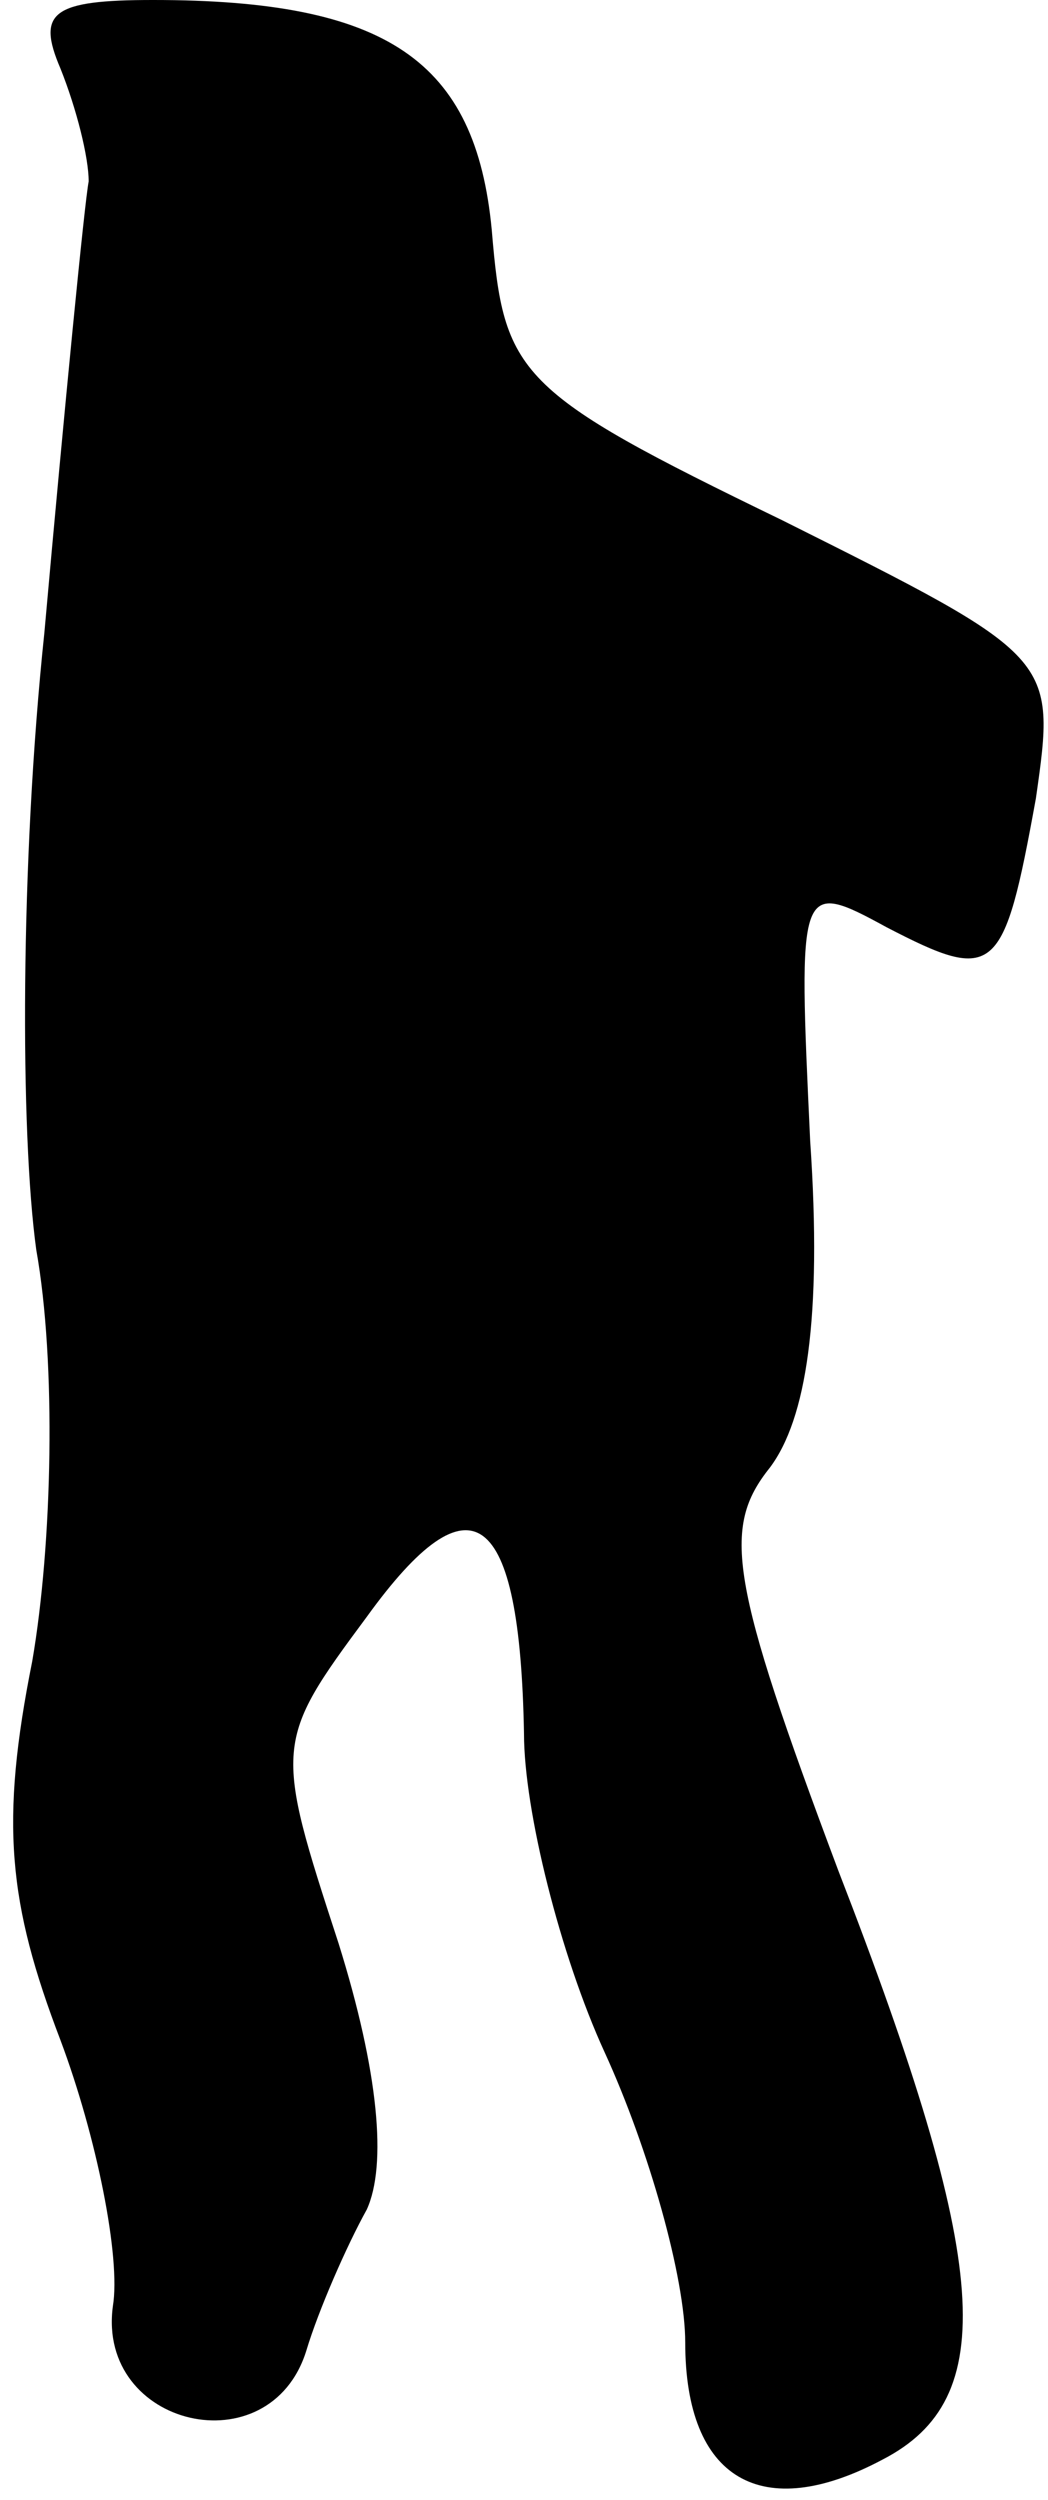 <?xml version="1.0" standalone="no"?>
<!DOCTYPE svg PUBLIC "-//W3C//DTD SVG 20010904//EN"
 "http://www.w3.org/TR/2001/REC-SVG-20010904/DTD/svg10.dtd">
<svg version="1.0" xmlns="http://www.w3.org/2000/svg"
 width="26pt" height="62pt" viewBox="0 0 26 62"
 preserveAspectRatio="xMidYMid meet">
<g transform="translate(0,62) scale(0.1,-0.1)"
fill="#000000" stroke="none">
<path fill="#000000" stroke="none" d="M15 603 c4 -10 7 -22 7 -28 -1 -5 -6
-56 -11 -112 -6 -57 -6 -124 -2 -153 5 -28 4 -73 -1 -102 -8 -40 -6 -60 7 -94
9 -24 15 -54 13 -66 -4 -30 39 -40 48 -11 3 10 10 26 15 35 5 11 3 34 -7 66
-16 49 -16 50 7 81 26 36 38 27 39 -29 0 -19 9 -55 20 -79 11 -24 20 -56 20
-72 0 -34 19 -45 49 -29 29 15 27 48 -11 146 -27 72 -29 85 -17 100 9 12 13
37 10 81 -3 64 -3 65 19 53 27 -14 29 -12 37 32 5 35 5 35 -63 69 -66 32 -69
36 -72 72 -4 42 -26 57 -84 57 -25 0 -29 -3 -23 -17z"/>
</g>
</svg>
